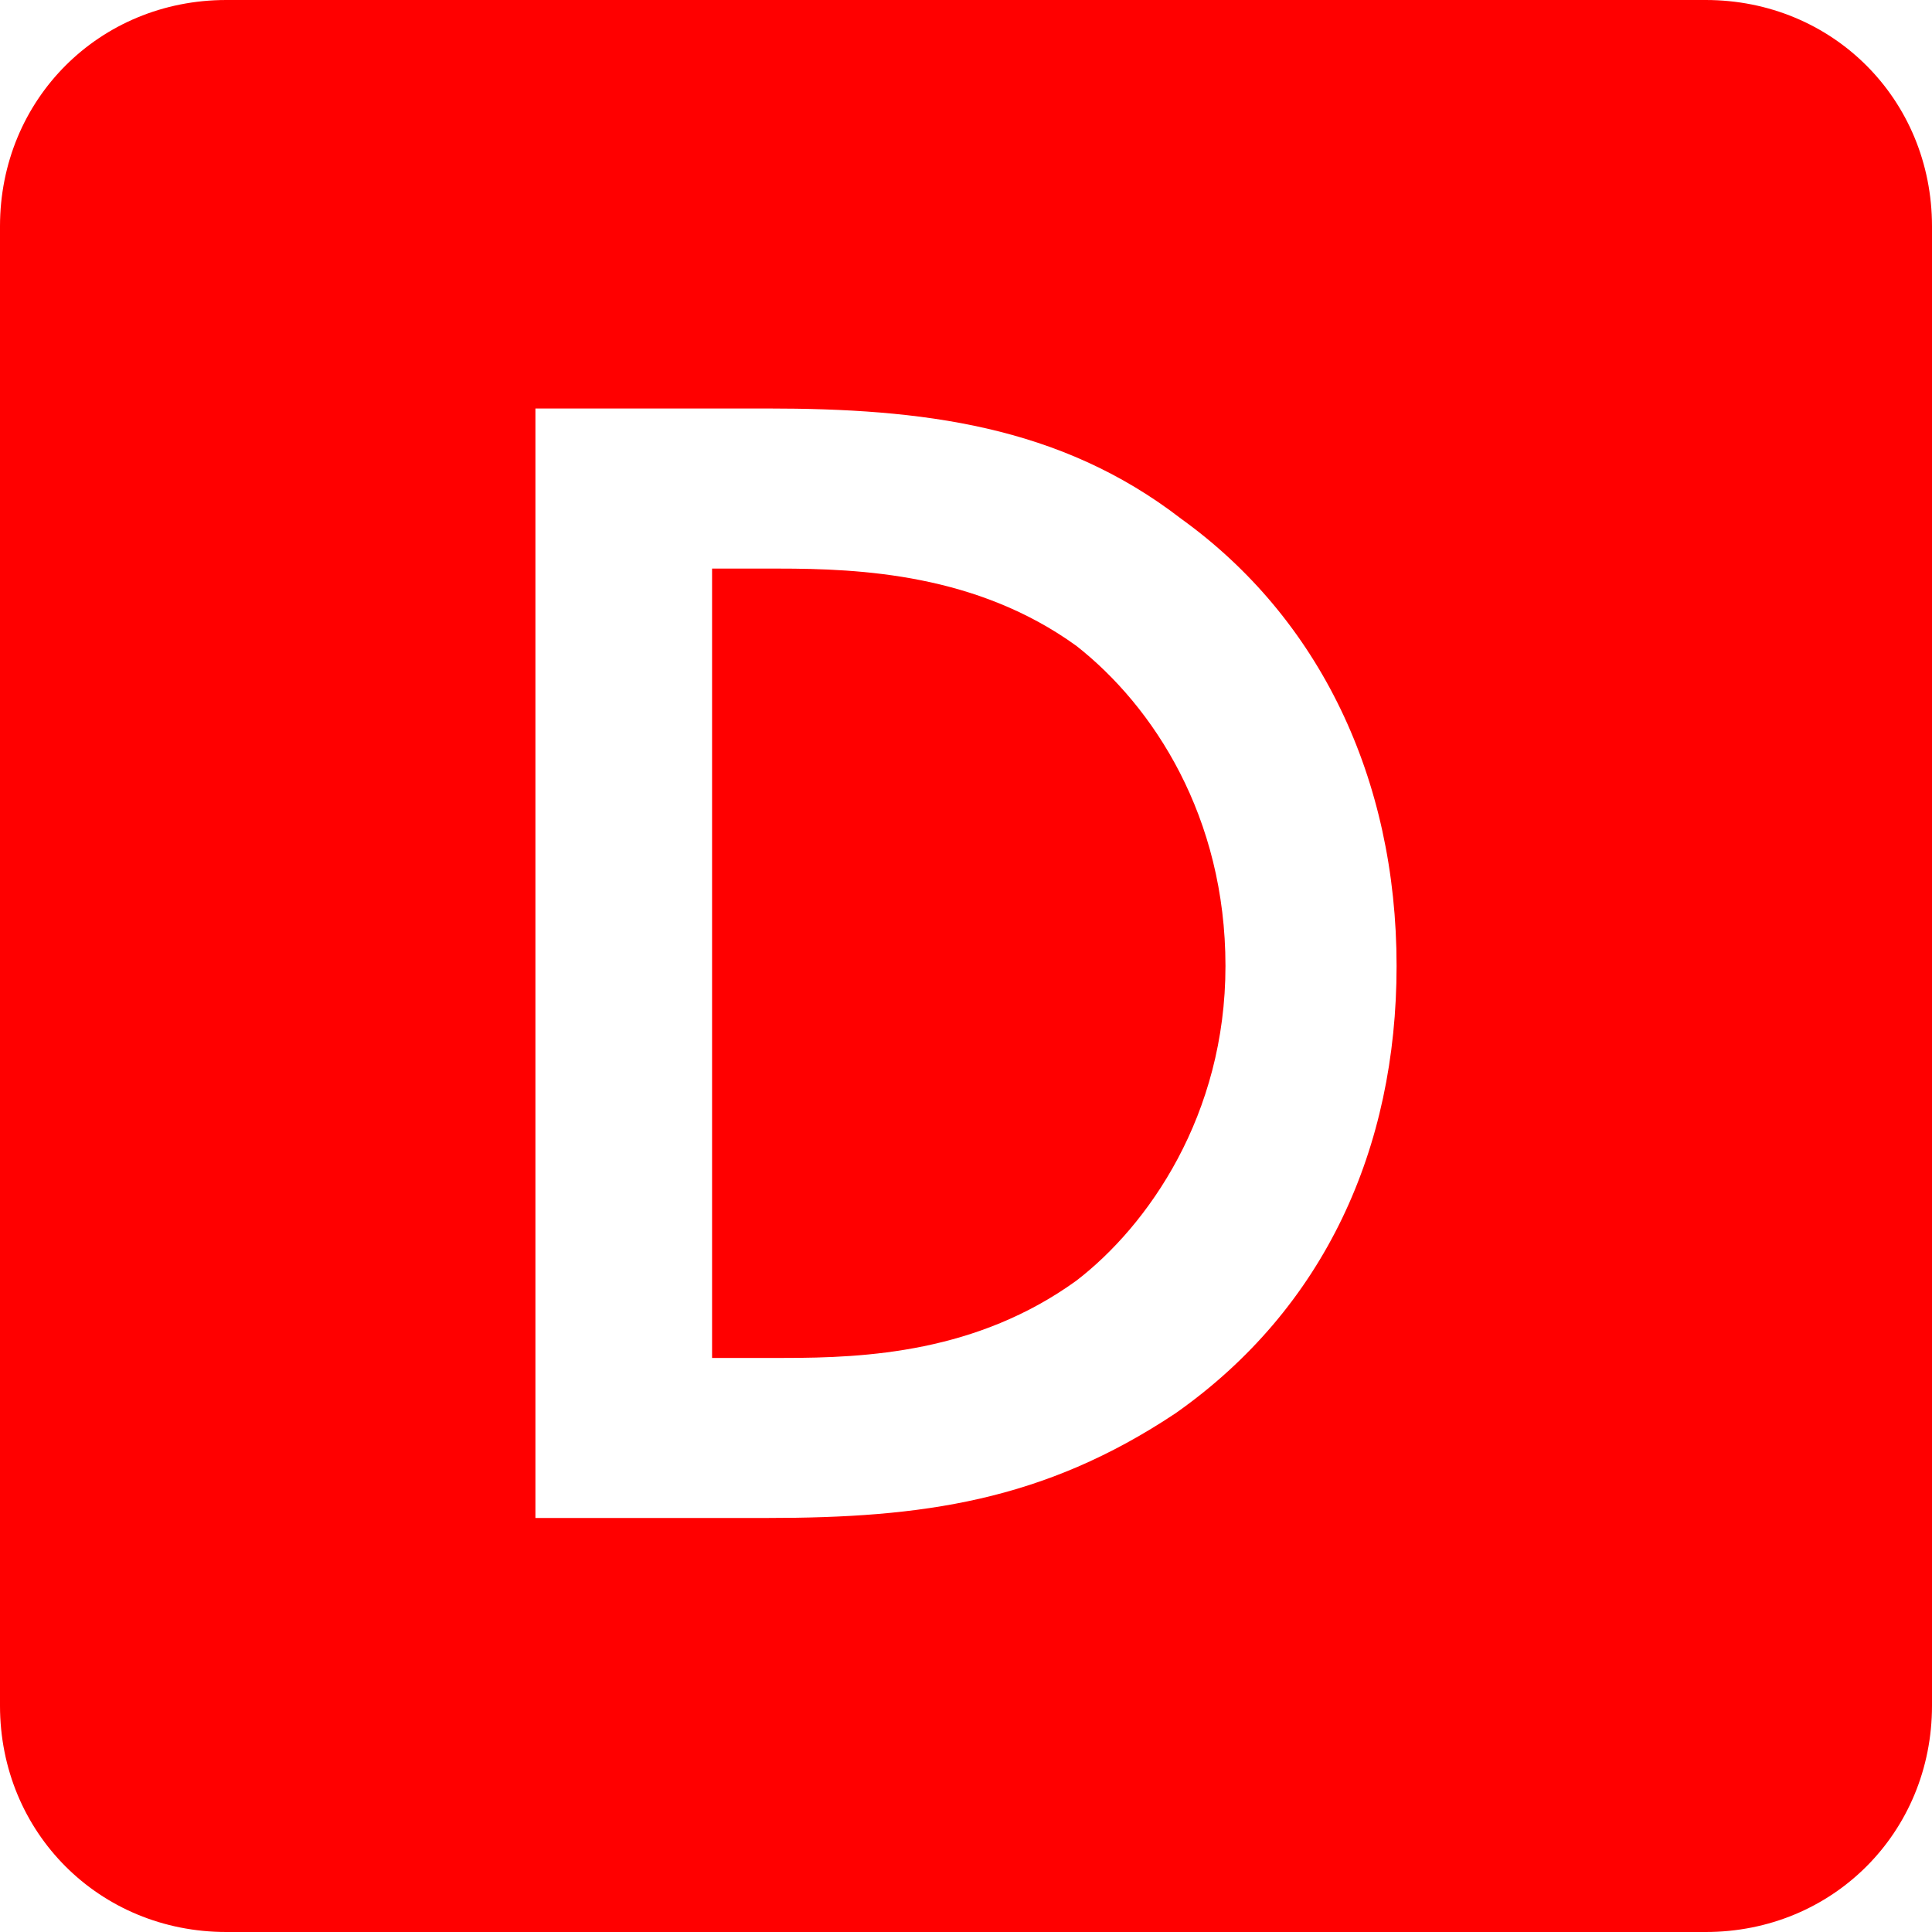 <svg width="30" height="30" viewBox="0 0 30 30" fill="none" xmlns="http://www.w3.org/2000/svg">
<path d="M26.486 30H3.514C1.543 30 0 28.457 0 26.486V3.514C0 1.543 1.543 0 3.514 0H26.486C28.457 0 30 1.543 30 3.514V26.486C30 28.457 28.457 30 26.486 30ZM8.314 6.343V23.571H11.914C14.314 23.571 16.2 23.314 18.257 21.943C20.571 20.314 21.686 17.829 21.686 15C21.686 12.086 20.486 9.6 18.343 8.057C16.457 6.6 14.314 6.343 11.914 6.343H8.314ZM10.971 8.829H12.086C13.371 8.829 15.171 8.914 16.714 10.029C17.914 10.971 19.029 12.686 19.029 15C19.029 17.314 17.829 19.029 16.714 19.886C15.171 21 13.457 21.086 12.171 21.086H11.057V8.829H10.971Z" fill="#FF0000"/>
</svg>
